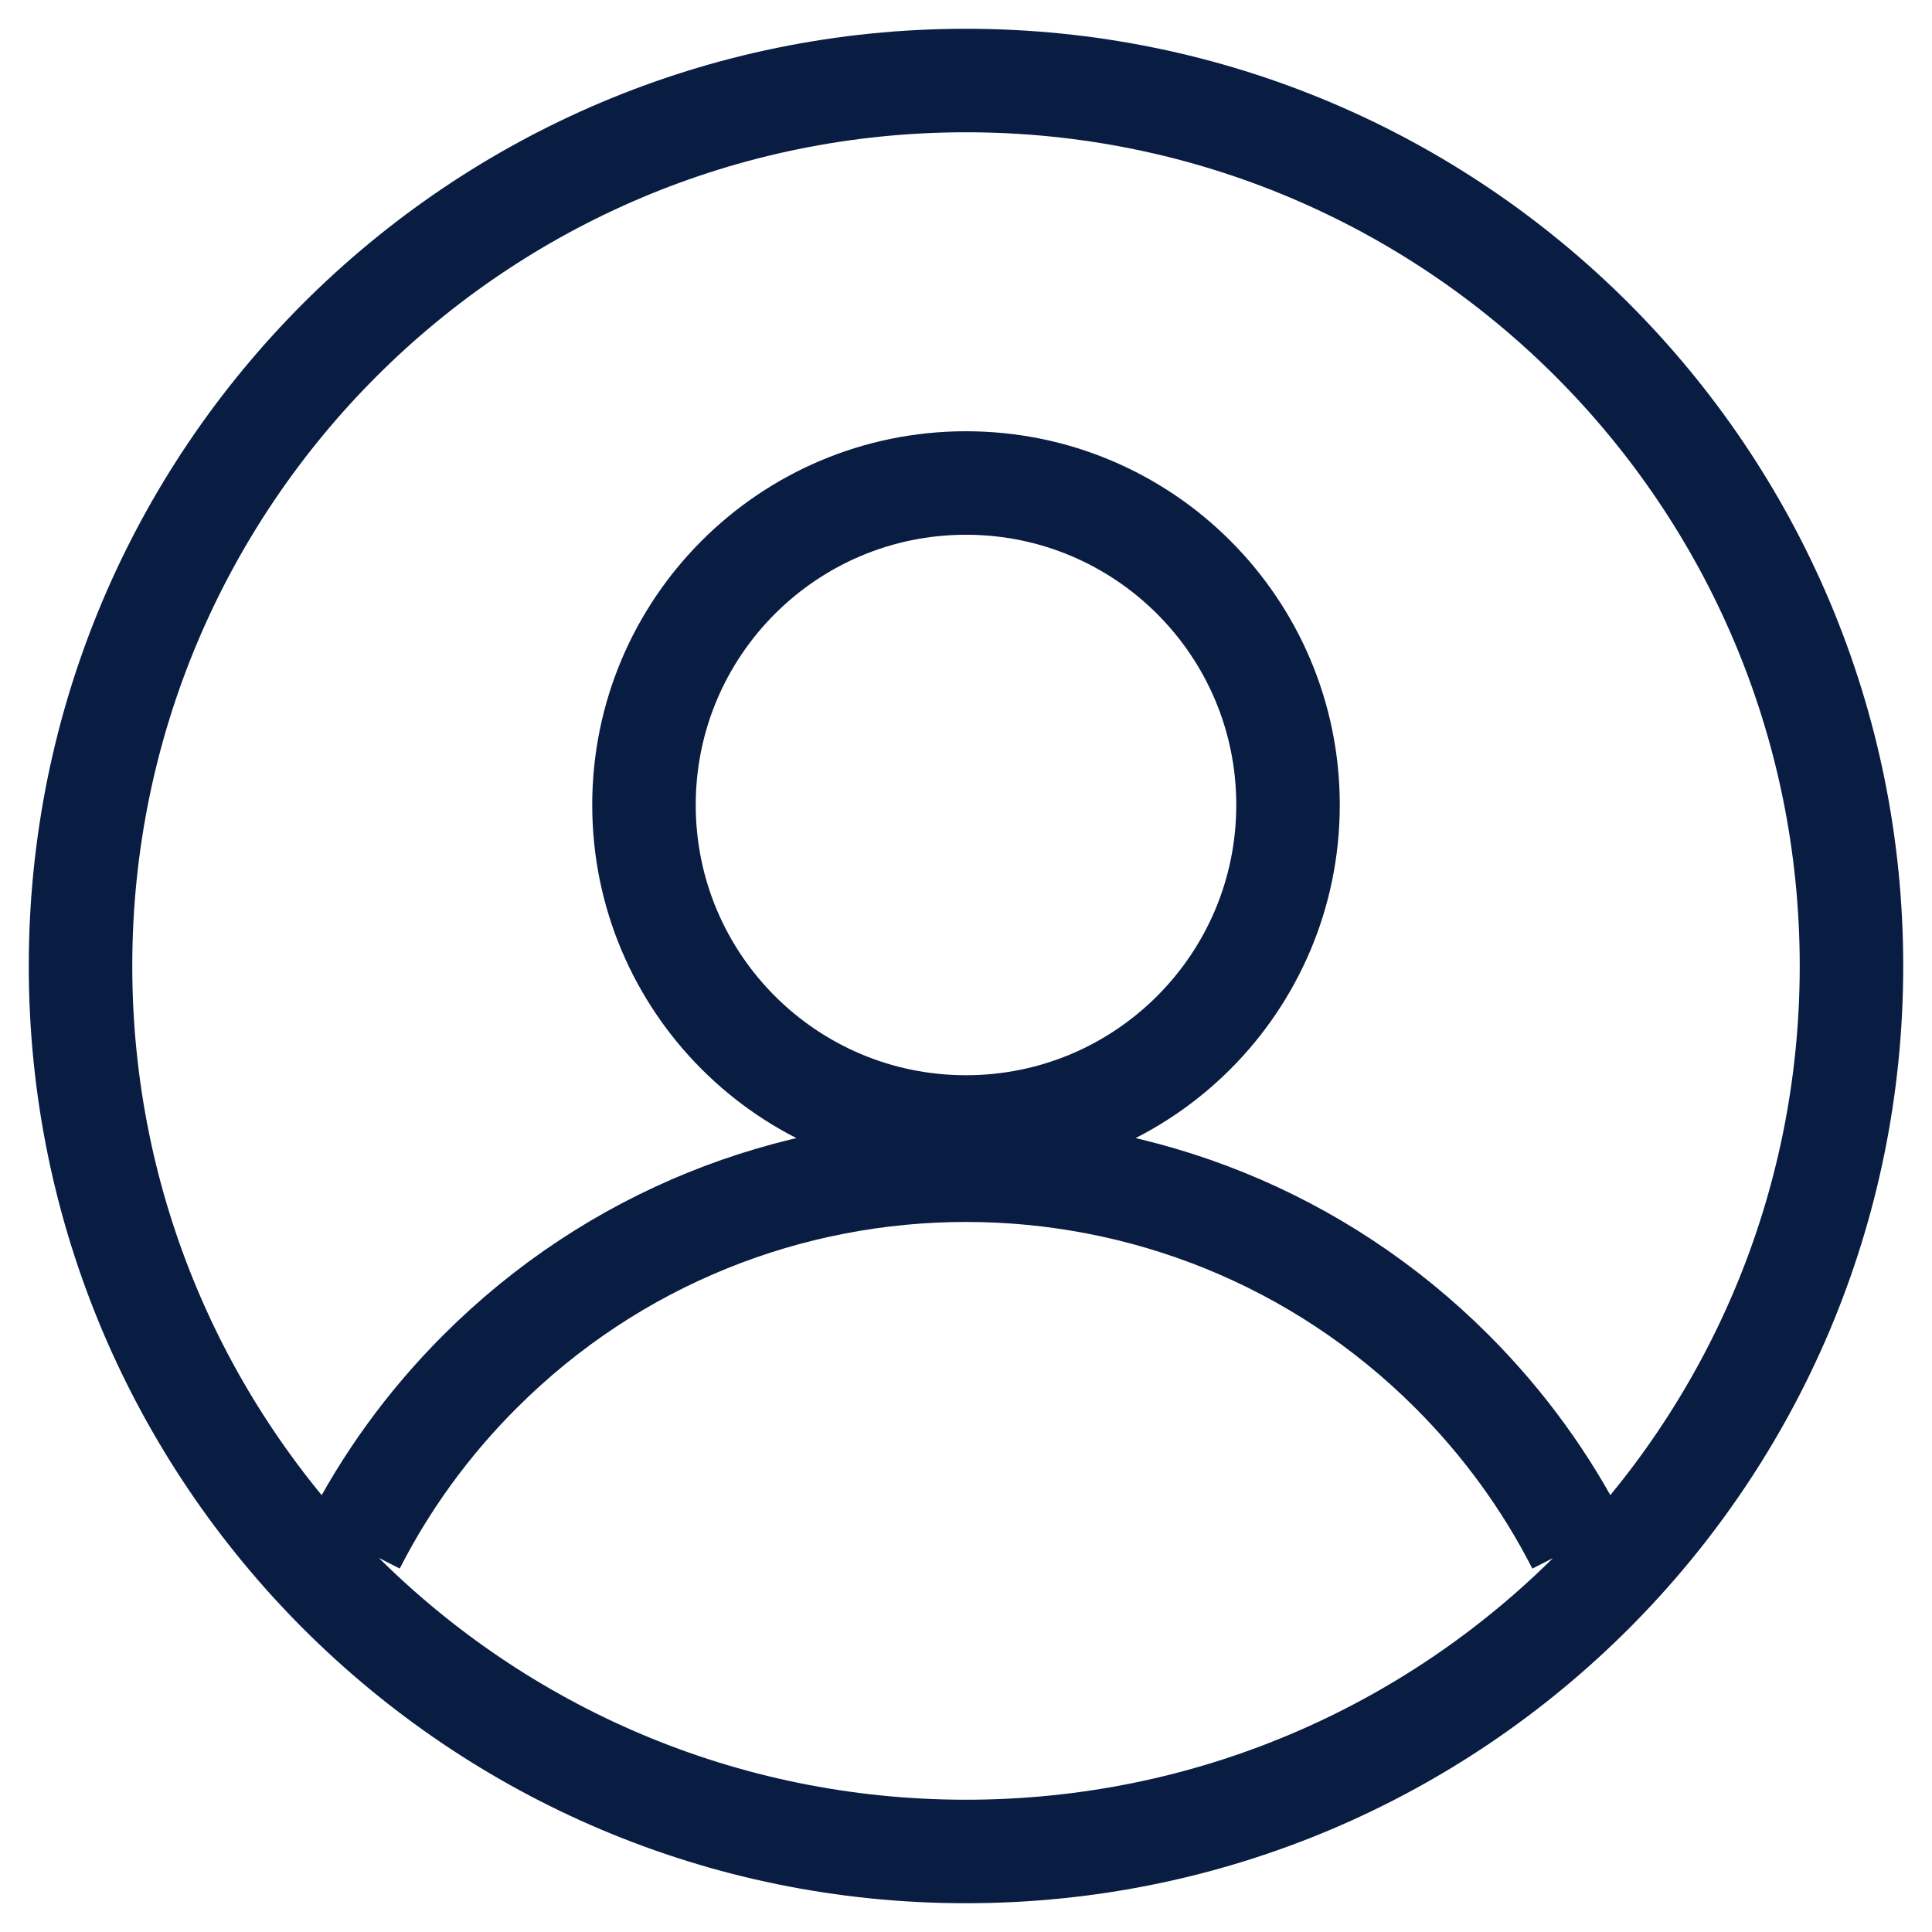 <svg width="28" height="28" viewBox="0 0 28 28" fill="none" xmlns="http://www.w3.org/2000/svg">
<path d="M22.876 22.392C22.413 21.486 21.802 20.635 21.044 19.877C17.154 15.987 10.847 15.987 6.957 19.877C6.198 20.635 5.587 21.486 5.125 22.392M1.167 14C1.167 6.912 6.912 1.167 14 1.167C21.088 1.167 26.833 6.912 26.833 14C26.833 21.087 21.088 26.833 14 26.833C6.912 26.833 1.167 21.087 1.167 14ZM18.667 11.666C18.667 14.244 16.577 16.333 14 16.333C11.423 16.333 9.333 14.244 9.333 11.666C9.333 9.089 11.423 7 14 7C16.577 7 18.667 9.089 18.667 11.666Z" stroke="#091C42" stroke-width="1.5"/>
</svg>
